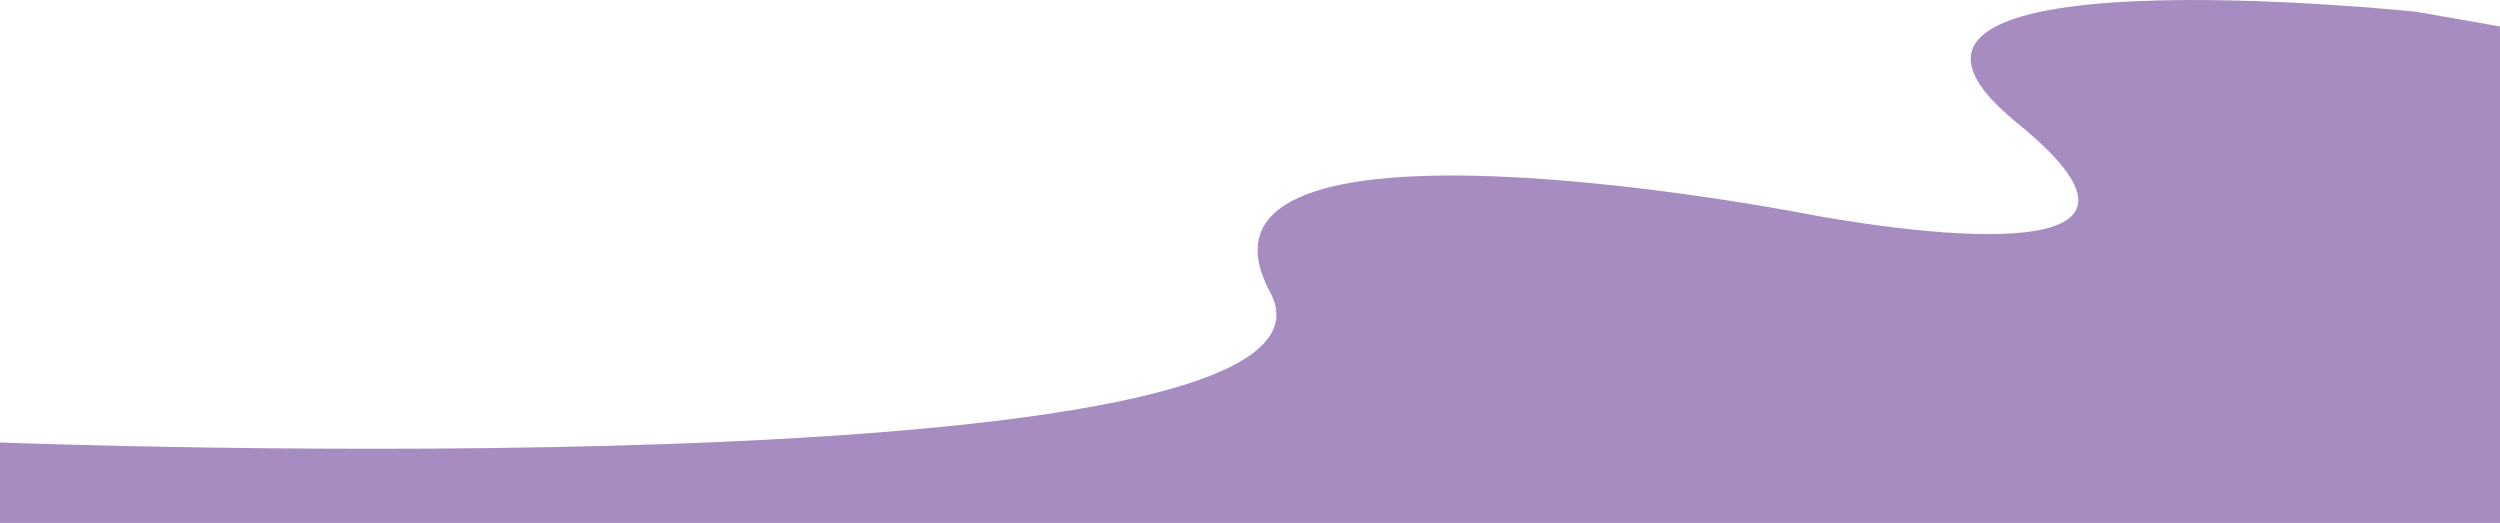 <?xml version="1.0" encoding="UTF-8"?>
<svg id="Camada_1" xmlns="http://www.w3.org/2000/svg" viewBox="0 0 1377.67 288.18">
    <defs>
        <style>.cls-1{fill:#a68cc1;}</style>
    </defs>
    <path class="cls-1"
          d="M0,243.84s760.33,29.33,700-82.67c-60.33-112,291.67-44,291.67-44,0,0,240,48,120-49.33-120-97.33,220-61.33,220-61.33l68.33,12V288.18H0v-44.33Z"/>
</svg>